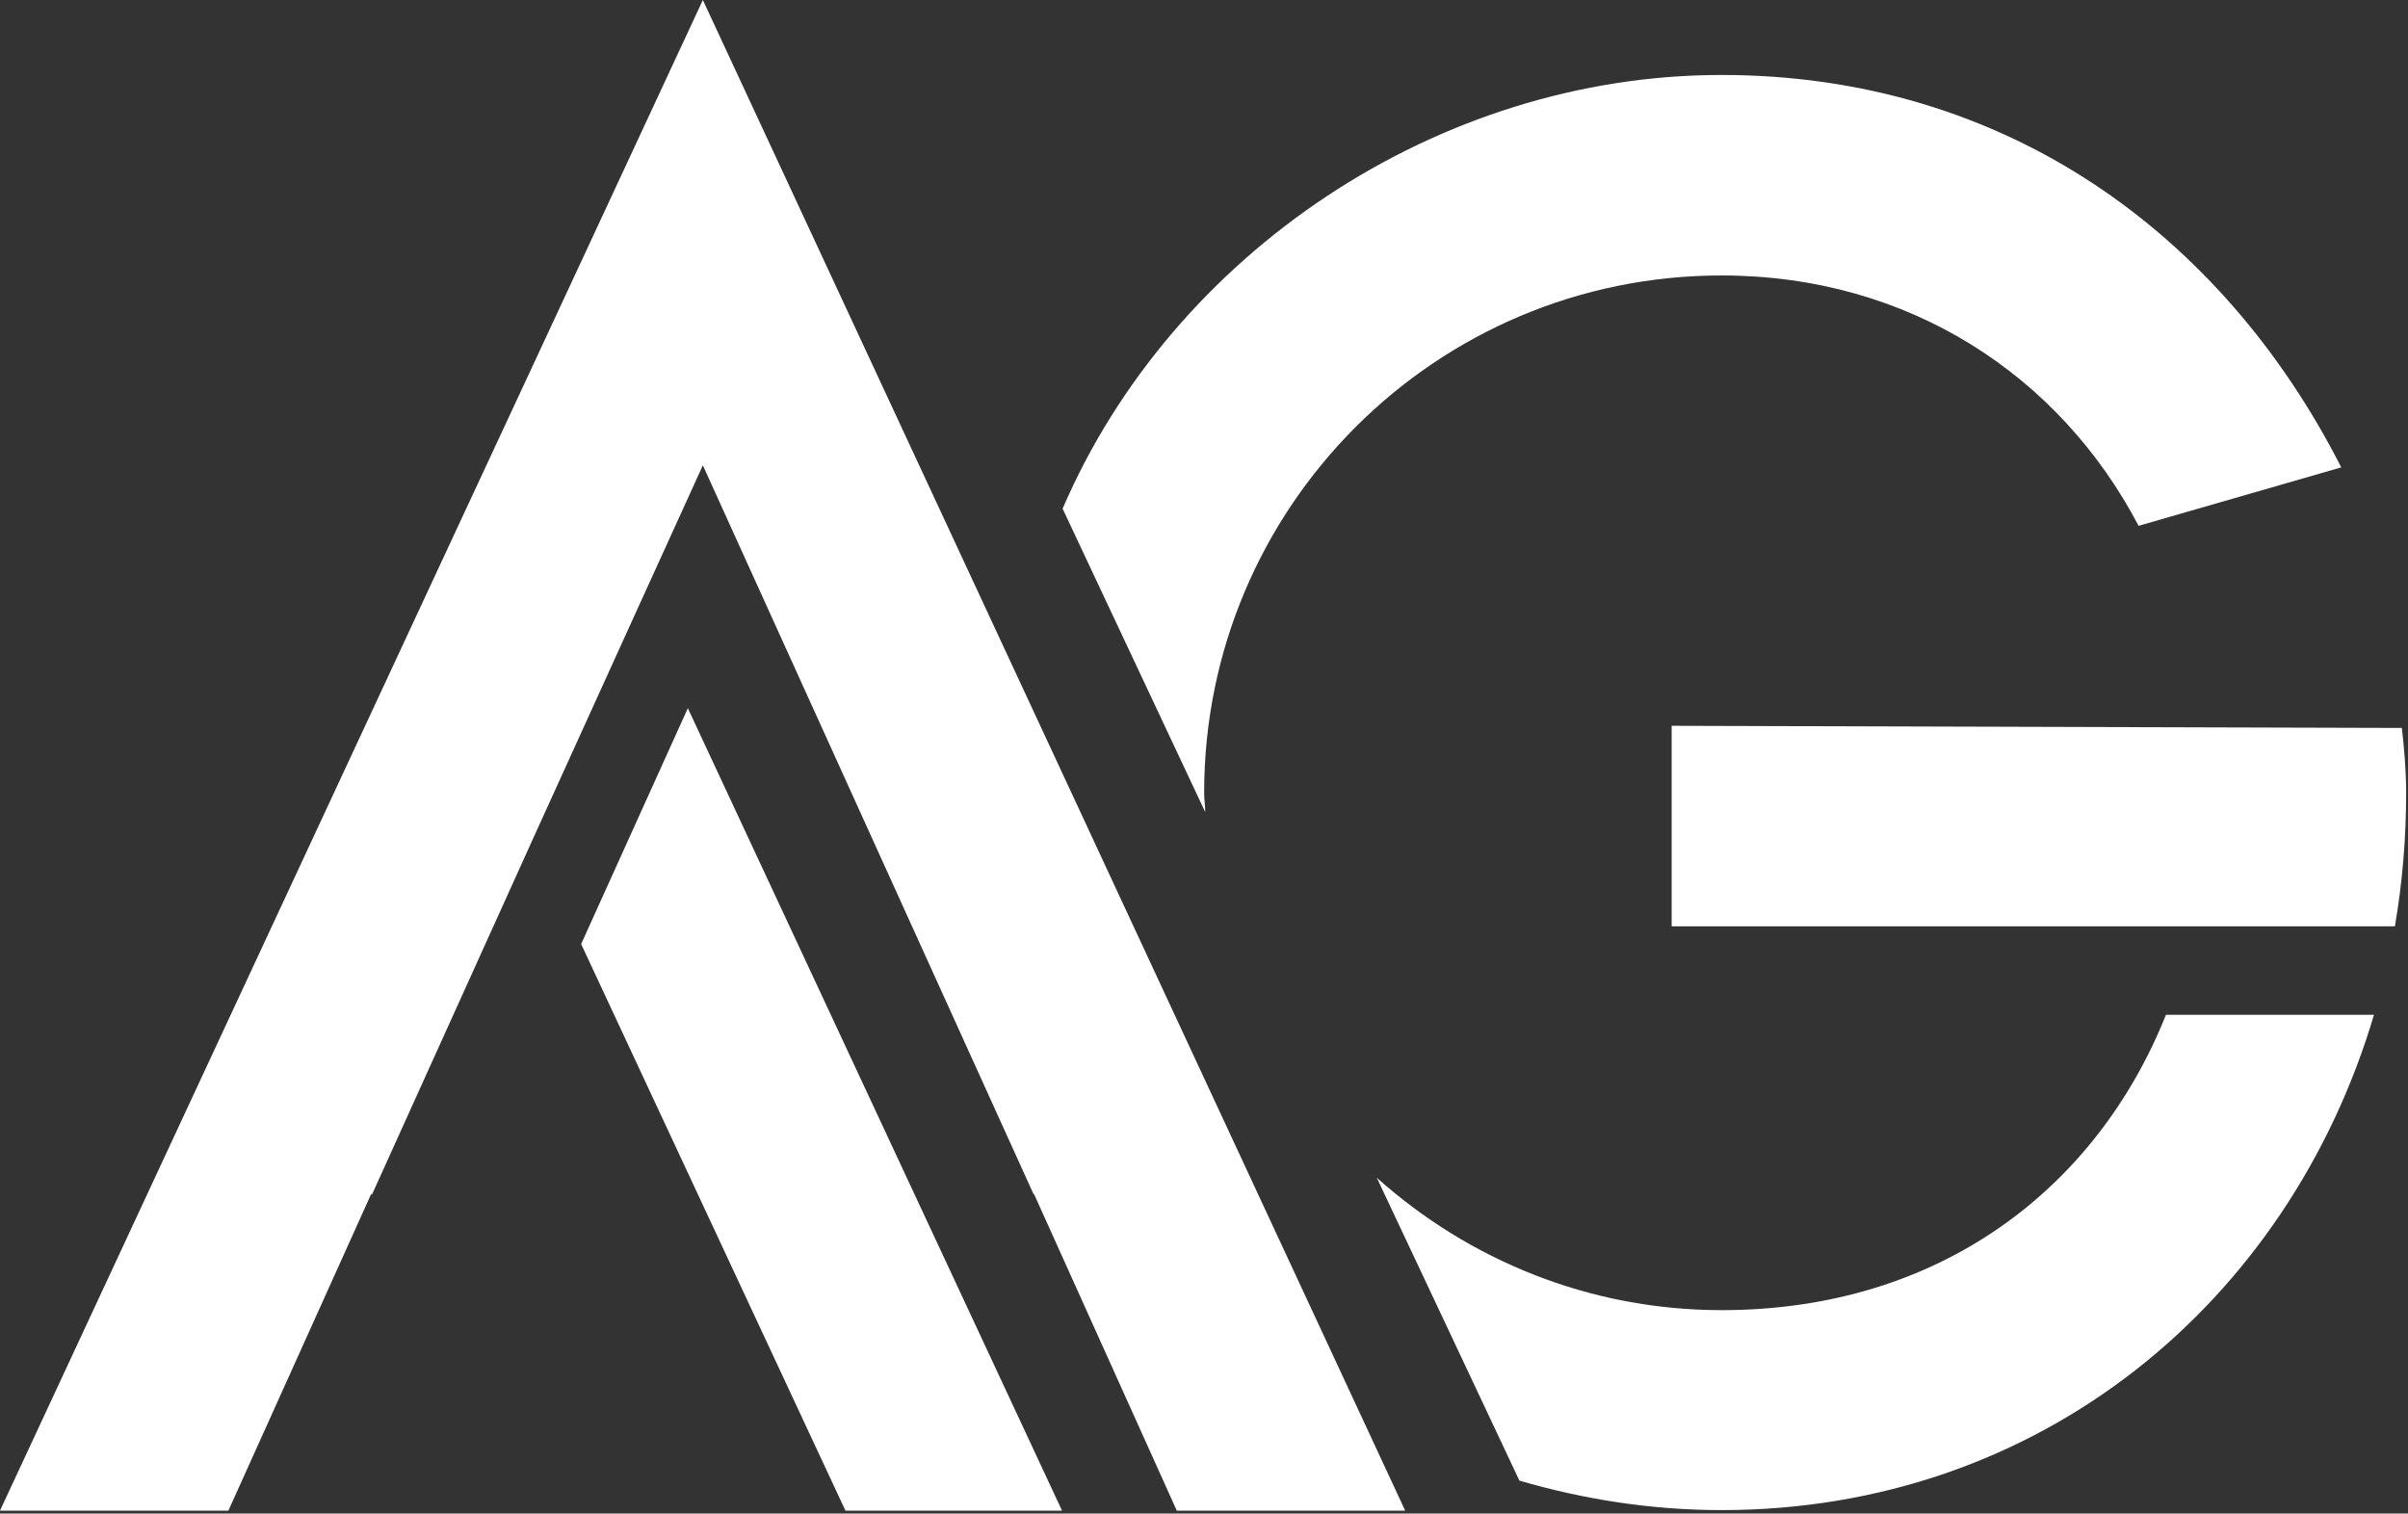 <svg width="832" height="523" viewBox="0 0 832 523" fill="none" xmlns="http://www.w3.org/2000/svg">
<rect x="0" y="0" width="832" height="523" fill="#333333" stroke="none"/>
<path d="M416.05 273.942C416.05 175.21 496.073 95.187 594.805 95.187C659.638 95.187 711.69 129.827 738.92 181.693L808.94 161.502C767.817 80.739 692.795 25.908 594.805 25.908C496.814 25.908 405.121 87.592 367.147 175.766L416.421 280.61C416.421 278.387 416.05 276.164 416.05 273.942Z" fill="white"/>
<path d="M594.811 452.72C549.057 452.72 507.378 435.307 475.703 406.966L524.976 511.625C547.204 518.109 570.544 521.813 594.811 521.813C705.027 521.813 790.792 449.941 820.245 350.654H748.373C724.477 410.486 670.388 452.72 594.811 452.72Z" fill="white"/>
<path d="M829.878 251.541L577.584 250.8V320.079H827.47C830.063 305.075 831.36 289.7 831.36 273.955C831.36 265.99 830.619 258.025 829.878 251.541Z" fill="white"/>
<path d="M292.118 522.016H366.954L237.658 244.715L200.795 326.219L292.118 522.016Z" fill="white"/>
<path d="M357.138 412.71H357.324L406.597 522H485.508L242.847 0L183.571 127.444L146.153 207.837L0 522H78.911L128.185 412.71H128.555L184.126 289.897L221.174 208.392L242.847 160.786L357.138 412.71Z" fill="white"/>
</svg>

